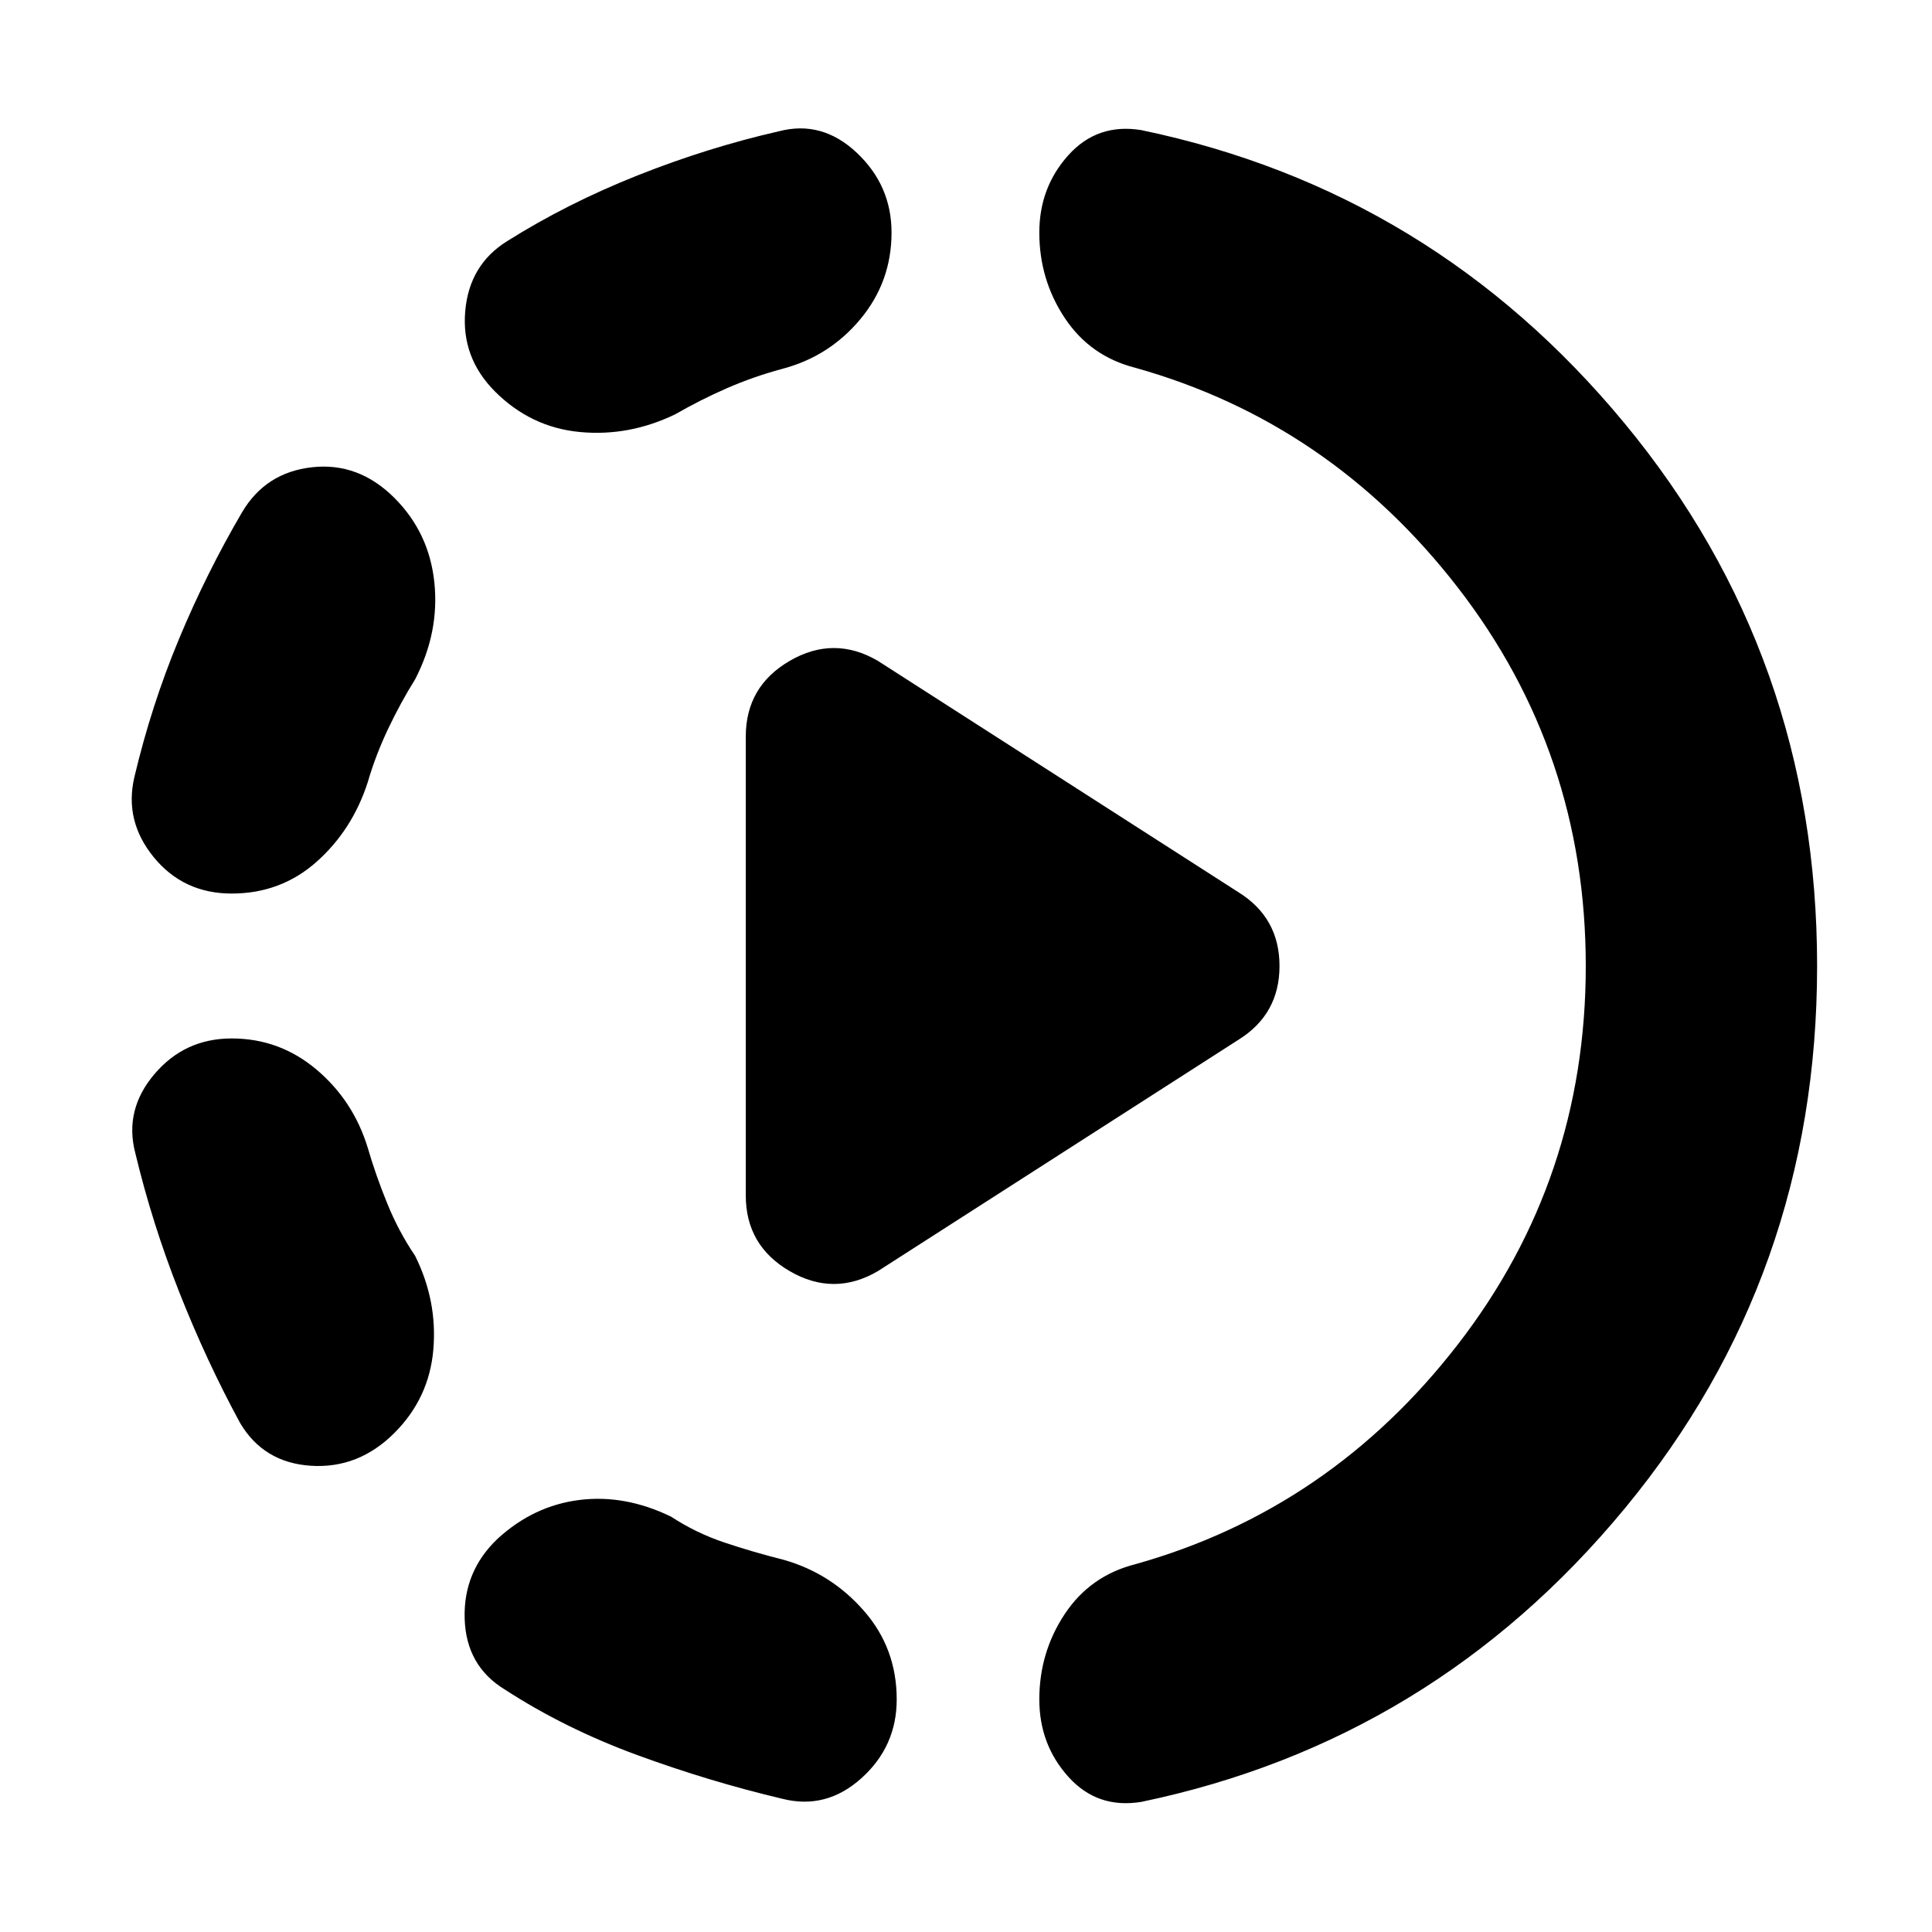 <svg xmlns="http://www.w3.org/2000/svg" height="20" viewBox="0 -960 960 960" width="20"><path d="m436.17-328.35 179.22-115q20.39-12.69 20.39-36.65t-20.39-36.65l-179.22-115q-21.82-12.7-43.71 0-21.89 12.69-21.89 37.65v228q0 24.96 21.89 37.65 21.89 12.7 43.71 0ZM115.13-444q23.83 0 42.15 15.48 18.33 15.48 25.46 38.87 3.87 13.35 9.61 27.48 5.74 14.13 13.91 26.17 11.13 22.39 9.07 46.56Q213.26-265.26 196-248q-17.83 17.83-41.44 16.33-23.6-1.5-35.3-21.33-16.74-30.87-30.17-64.89-13.44-34.02-21.87-69.2-5.57-21.39 9.48-39.15Q91.74-444 115.13-444ZM196-712.57q17.26 17.27 19.83 42.01 2.56 24.73-9.57 48.13-7.17 11.47-13.41 24.6t-10.11 26.48q-7.7 23.83-25.46 39.59Q139.52-516 115.13-516q-23.96 0-38.72-18.04-14.76-18.05-9.63-39.87 8.44-35.61 22.09-68.42 13.65-32.8 31.39-63.1 11.7-19.83 34.8-22.4 23.11-2.56 40.94 15.26Zm51.43 517q17.83-16.26 40.44-19.1 22.61-2.85 45.57 8.28 12.47 8.17 26.67 12.91 14.19 4.74 29.54 8.61 23.39 6.7 39.65 25.3 16.27 18.61 16.27 44 0 23.4-17.55 39.16-17.54 15.76-39.37 10.19-36.17-8.56-72.04-21.71-35.87-13.16-65.61-32.46-19.39-11.7-20.11-35.31-.72-23.6 16.54-39.87ZM443-844.43q0 24.39-15.48 43-15.48 18.6-38.87 24.73-14.35 3.87-27.48 9.61-13.13 5.74-25.6 12.92-22.96 11.13-47.35 8.84-24.39-2.28-42.22-20.1-16.83-16.83-14.83-39.94 2-23.11 20.83-34.8 29.74-18.74 64.83-32.68 35.08-13.93 70.26-21.93 21.39-5.57 38.65 10.69Q443-867.83 443-844.43ZM787.96-480q0-105.91-63.55-188.02-63.54-82.11-160.32-109.24-22.39-5.7-35.02-24.74-12.64-19.04-12.64-42.43 0-22.4 14.42-38.44 14.41-16.04 36.24-12.48 144.69 30.13 240.26 145.83Q902.91-633.83 902.91-480q0 153.83-95.56 269.52-95.57 115.7-240.26 145.83-21.83 3.56-36.24-12.48-14.42-16.04-14.42-38.44 0-23.39 12.64-42.43 12.63-19.04 35.02-24.74 96.78-27.13 160.32-109.24 63.55-82.11 63.55-188.02Z"/></svg>